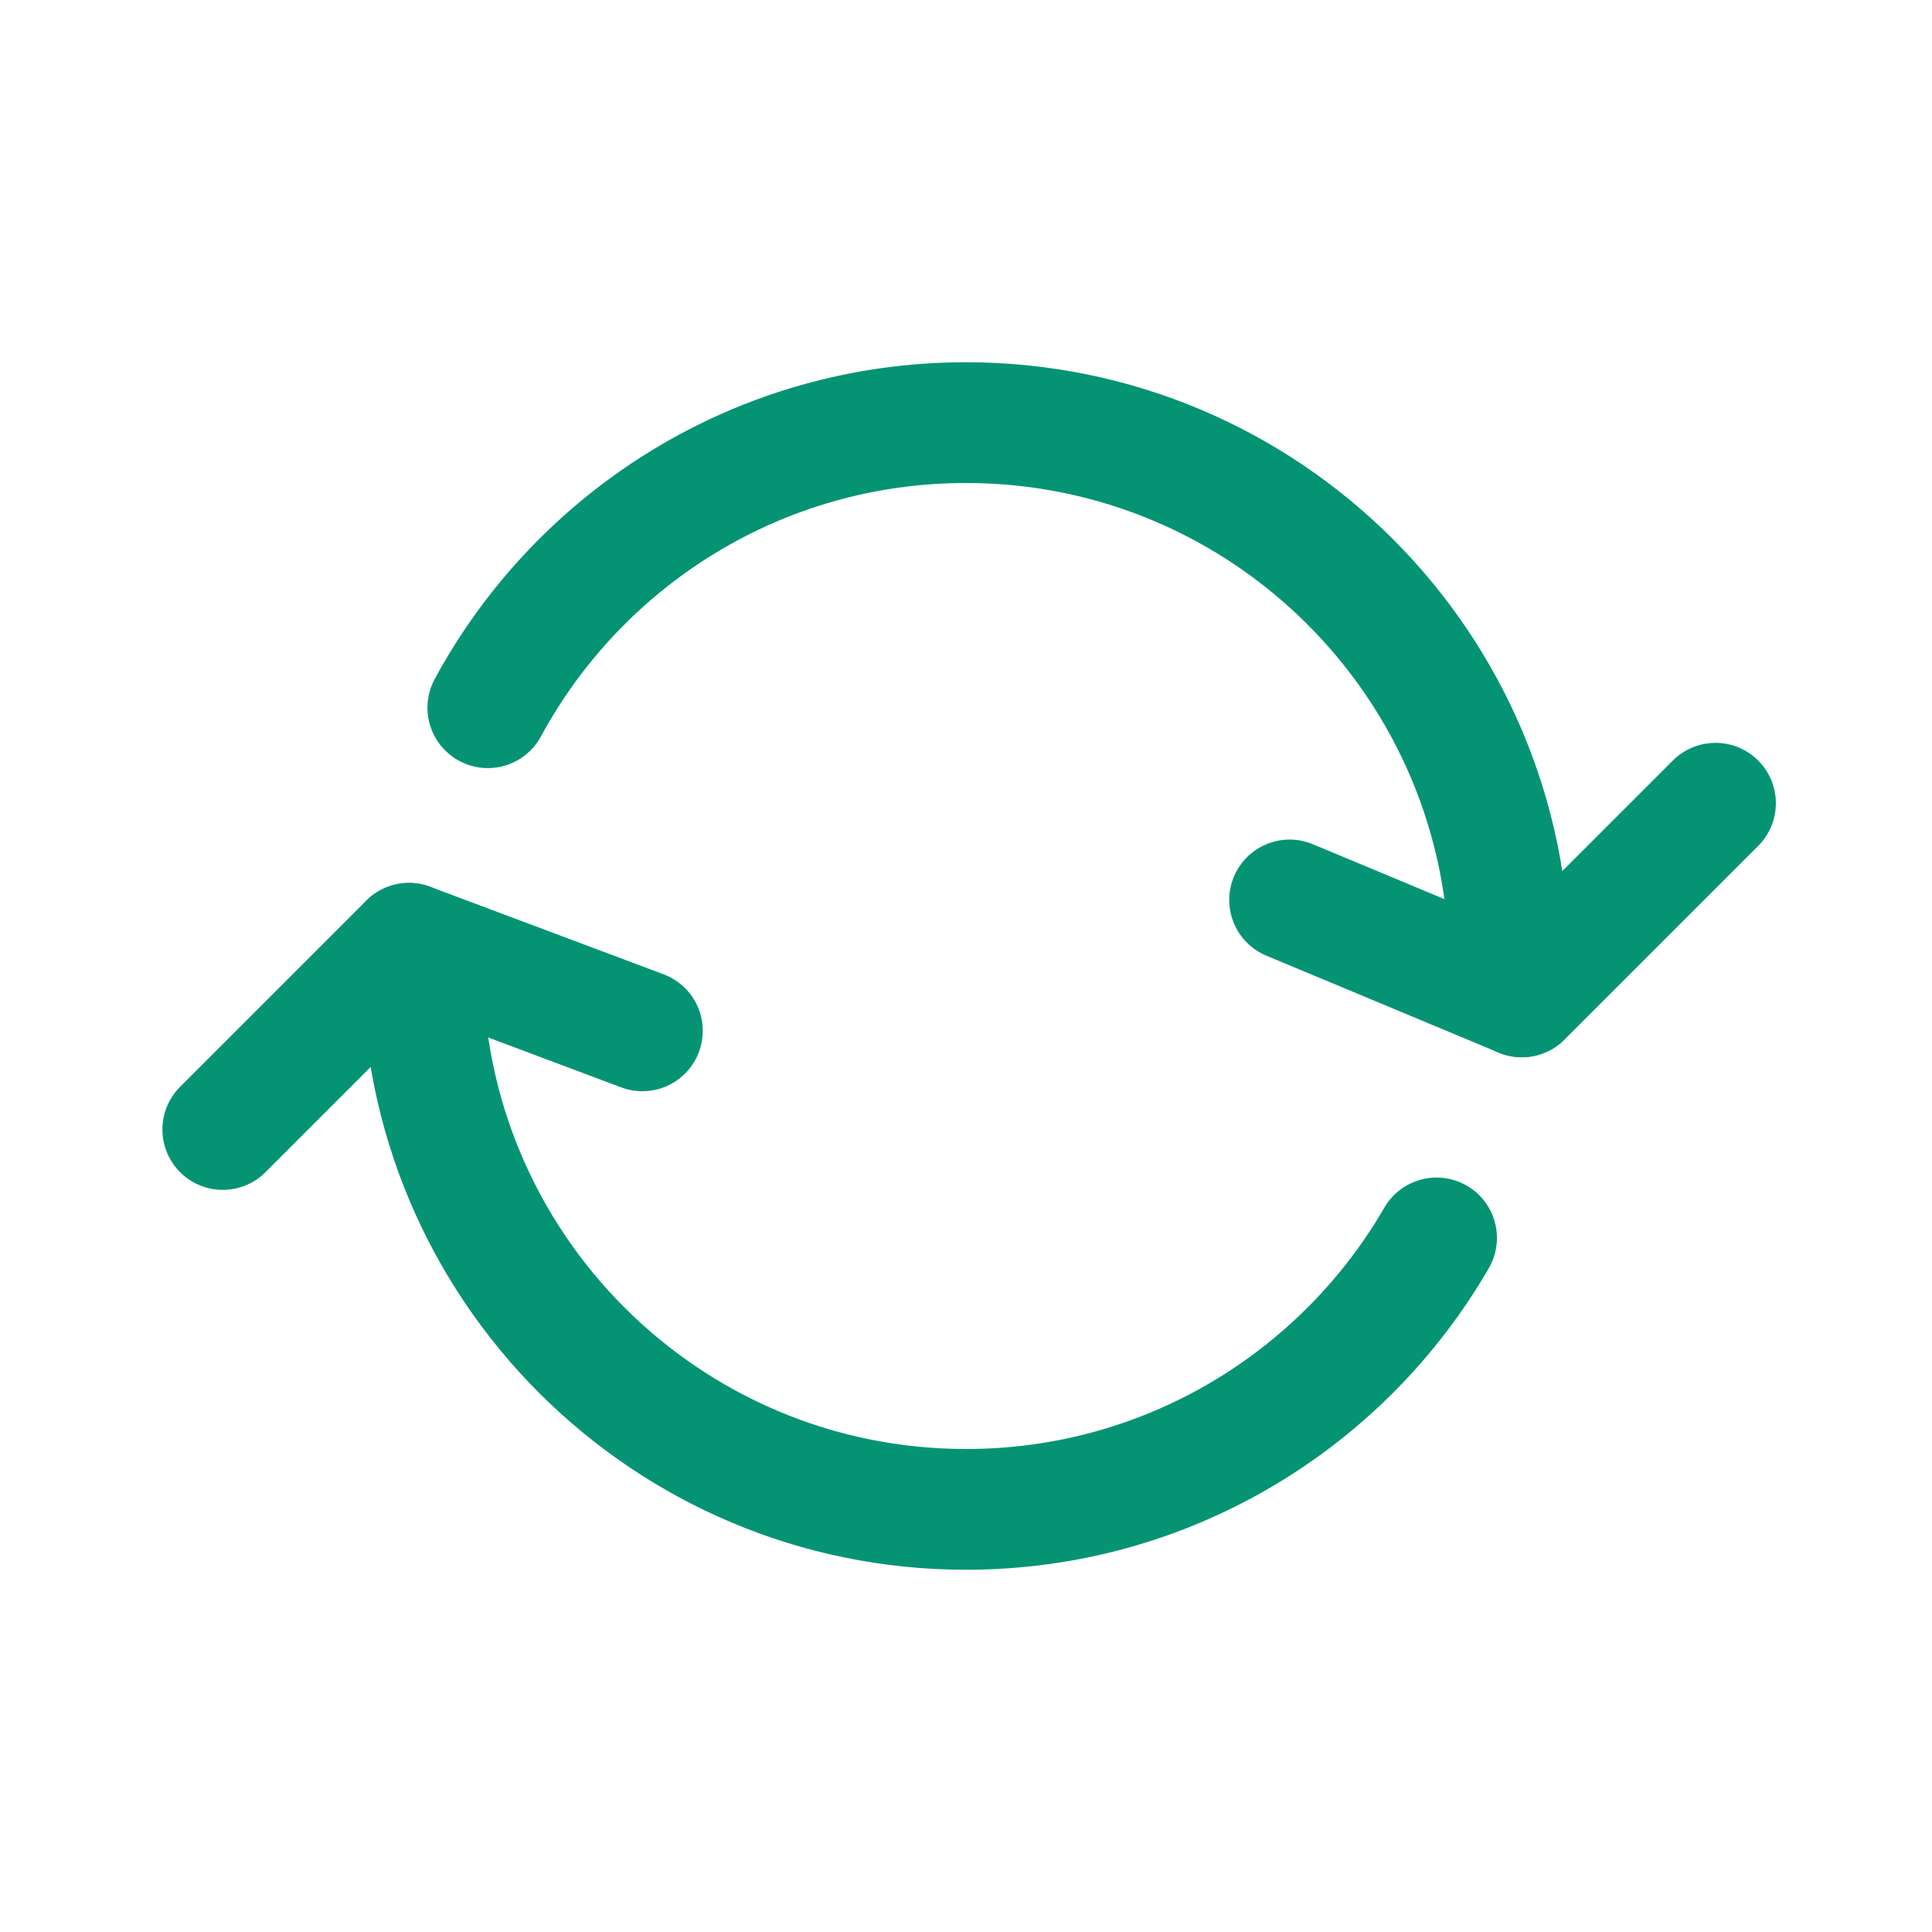 <svg xmlns="http://www.w3.org/2000/svg" width="16" height="16" viewBox="0 0 16 16">
  <g fill="none" fill-rule="evenodd" stroke-linecap="round">
    <path stroke="#049474" d="M2.639,8.46 C4.045,7.699 5,6.211 5,4.5 C5,2.015 2.985,0 0.5,0" transform="matrix(0 -1 -1 0 12.5 8.5)"/>
    <path stroke="#049474" d="M14.525,7.614 L12.921,6.01" transform="rotate(90 13.243 6.974)"/>
    <path stroke="#049474" d="M12.042,6.893 L11.24,8.815" transform="rotate(90 11.641 7.854)"/>
    <path stroke="#049474" d="M3.118,9.959 L1.576,8.417" transform="rotate(90 2.784 9.02)"/>
    <path stroke="#049474" d="M4.716,7.209 L3.991,9.142" transform="rotate(90 4.354 8.175)"/>
    <path stroke="#049474" d="M2.752,8.397 C4.096,7.619 5,6.165 5,4.5 C5,2.015 2.985,0 0.5,0" transform="matrix(0 1 1 0 3.5 7.5)"/>
  </g>
</svg>
